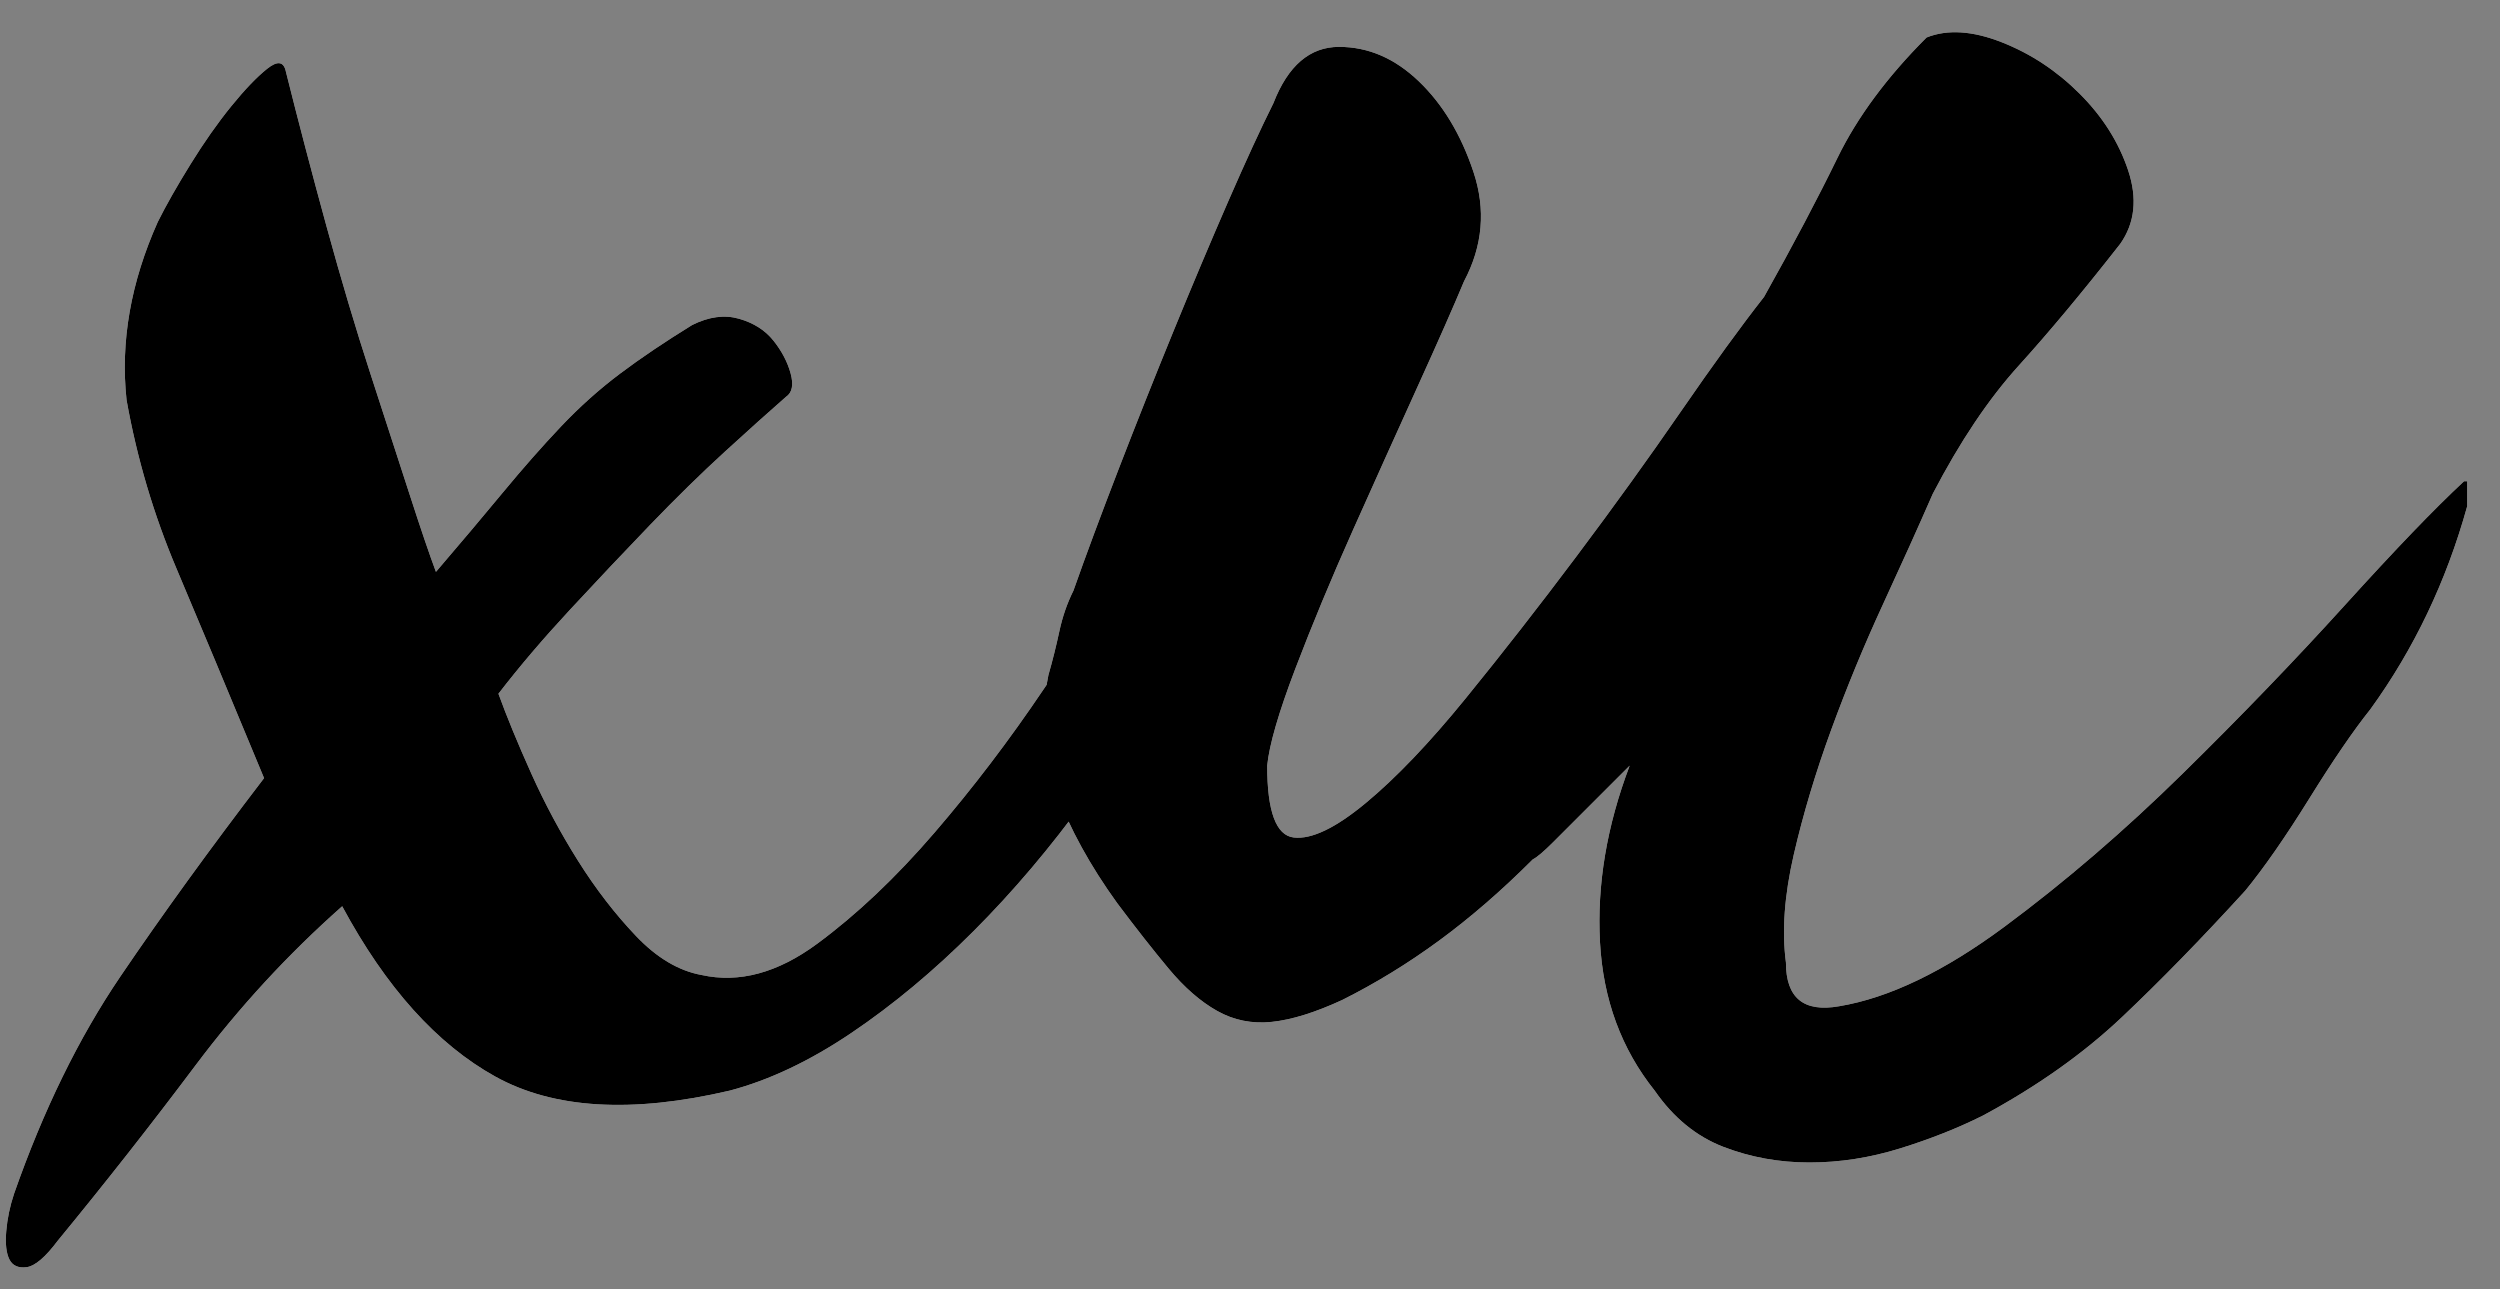 <?xml version="1.0" encoding="UTF-8"?>
<svg width="64px" height="33px" viewBox="0 0 64 33" version="1.1" xmlns="http://www.w3.org/2000/svg" xmlns:xlink="http://www.w3.org/1999/xlink">
    <rect x="0" y="0" width="64" height="33" fill="#808080" stroke="none"/>
    <!-- Generator: Sketch 61.2 (89653) - https://sketch.com -->
    <title>xu</title>
    <desc>Created with Sketch.</desc>
    <defs>
        <path d="M43.579,95.446 L43.68,95.44 C43.893,95.413 44.16,95.187 44.48,94.76 C45.707,93.267 46.88,91.773 48,90.28 C49.12,88.787 50.373,87.427 51.76,86.2 C52.88,88.28 54.187,89.733 55.68,90.56 C57.173,91.387 59.173,91.507 61.68,90.92 C62.693,90.653 63.733,90.16 64.8,89.44 C65.867,88.72 66.907,87.853 67.92,86.84 C68.933,85.827 69.893,84.693 70.8,83.44 C71.707,82.187 72.533,80.893 73.28,79.56 C73.387,79.293 73.467,78.947 73.52,78.52 C73.573,78.093 73.56,77.707 73.48,77.36 C73.4,77.013 73.253,76.8 73.04,76.72 C72.827,76.64 72.507,76.813 72.08,77.24 C71.387,78.2 70.6,79.333 69.72,80.64 C68.84,81.947 67.907,83.173 66.92,84.32 C65.933,85.467 64.933,86.413 63.92,87.16 C62.907,87.907 61.92,88.173 60.96,87.96 C60.373,87.853 59.813,87.52 59.28,86.96 C58.747,86.4 58.253,85.76 57.8,85.04 C57.347,84.32 56.947,83.573 56.6,82.8 C56.253,82.027 55.973,81.347 55.76,80.76 C56.293,80.067 56.907,79.347 57.6,78.6 C58.293,77.853 58.973,77.133 59.64,76.44 C60.307,75.747 60.947,75.12 61.56,74.56 C62.173,74 62.693,73.533 63.12,73.16 C63.28,73.053 63.32,72.853 63.24,72.56 C63.16,72.267 63.013,71.987 62.8,71.72 C62.587,71.453 62.293,71.267 61.92,71.16 C61.547,71.053 61.147,71.107 60.72,71.32 C60.027,71.747 59.413,72.16 58.88,72.56 C58.347,72.96 57.84,73.413 57.36,73.92 C56.88,74.427 56.387,74.987 55.88,75.6 C55.373,76.213 54.8,76.893 54.16,77.64 C54,77.213 53.773,76.547 53.48,75.64 C53.187,74.733 52.853,73.707 52.48,72.56 C52.107,71.413 51.733,70.16 51.36,68.8 C50.987,67.44 50.64,66.12 50.32,64.84 C50.267,64.573 50.107,64.547 49.84,64.76 C49.573,64.973 49.267,65.293 48.92,65.72 C48.573,66.147 48.227,66.64 47.88,67.2 C47.533,67.76 47.253,68.253 47.04,68.68 C46.347,70.227 46.08,71.747 46.24,73.24 C46.507,74.733 46.933,76.173 47.52,77.56 C48.107,78.947 48.853,80.733 49.76,82.92 C48.373,84.733 47.147,86.427 46.08,88 C45.013,89.573 44.107,91.427 43.36,93.56 C43.253,93.88 43.187,94.2 43.16,94.52 C43.133,94.84 43.16,95.08 43.24,95.24 C43.32,95.4 43.467,95.467 43.68,95.44 L43.579,95.446 Z M89.32,92.76 C90.093,92.76 90.867,92.64 91.64,92.4 C92.413,92.16 93.12,91.88 93.76,91.56 C95.147,90.813 96.333,89.973 97.32,89.04 C98.307,88.107 99.36,87.027 100.48,85.8 C100.96,85.213 101.507,84.427 102.12,83.44 C102.733,82.453 103.253,81.693 103.68,81.16 C104.8,79.613 105.627,77.88 106.16,75.96 L106.16,75.96 L106.16,75.32 L106.08,75.32 C105.333,76.013 104.32,77.067 103.04,78.48 C101.76,79.893 100.373,81.333 98.88,82.8 C97.387,84.267 95.867,85.573 94.32,86.72 C92.773,87.867 91.36,88.547 90.08,88.76 C89.173,88.92 88.72,88.547 88.72,87.64 C88.613,86.84 88.68,85.92 88.92,84.88 C89.16,83.84 89.48,82.773 89.88,81.68 C90.28,80.587 90.72,79.52 91.2,78.48 C91.68,77.44 92.107,76.493 92.48,75.64 C93.173,74.307 93.907,73.213 94.68,72.36 C95.453,71.507 96.32,70.467 97.28,69.24 C97.653,68.707 97.72,68.08 97.48,67.36 C97.24,66.64 96.827,65.987 96.24,65.4 C95.653,64.813 94.987,64.373 94.24,64.08 C93.493,63.787 92.853,63.747 92.32,63.96 C91.307,64.973 90.547,66 90.04,67.04 C89.533,68.08 88.907,69.267 88.16,70.6 C87.573,71.347 86.867,72.32 86.04,73.52 C85.213,74.72 84.32,75.96 83.36,77.24 C82.4,78.52 81.453,79.733 80.52,80.88 C79.587,82.027 78.733,82.92 77.96,83.56 C77.187,84.2 76.573,84.493 76.12,84.44 C75.667,84.387 75.44,83.773 75.44,82.6 C75.493,82.067 75.733,81.24 76.16,80.12 C76.587,79 77.08,77.813 77.64,76.56 C78.2,75.307 78.747,74.093 79.28,72.92 C79.813,71.747 80.213,70.84 80.48,70.2 C80.96,69.293 81.04,68.36 80.72,67.4 C80.4,66.44 79.933,65.667 79.32,65.08 C78.707,64.493 78.027,64.2 77.28,64.2 C76.533,64.2 75.973,64.68 75.6,65.64 C75.28,66.28 74.893,67.12 74.44,68.16 C73.987,69.2 73.52,70.307 73.04,71.48 C72.56,72.653 72.093,73.827 71.64,75 C71.187,76.173 70.8,77.213 70.48,78.12 C70.32,78.44 70.2,78.787 70.12,79.16 C70.04,79.533 69.947,79.907 69.84,80.28 C69.627,81.347 69.693,82.347 70.04,83.28 C70.387,84.213 70.907,85.16 71.6,86.12 C72.08,86.76 72.52,87.32 72.92,87.8 C73.32,88.28 73.733,88.64 74.16,88.88 C74.587,89.12 75.053,89.213 75.56,89.16 C76.067,89.107 76.667,88.92 77.36,88.6 C78.213,88.173 79.04,87.667 79.84,87.08 C80.64,86.493 81.44,85.8 82.24,85 C82.347,84.947 82.52,84.8 82.76,84.56 C83,84.32 83.253,84.067 83.52,83.8 C83.653,83.667 83.78,83.54 83.9,83.42 L84.72,82.6 C84.133,84.147 83.88,85.653 83.96,87.12 C84.04,88.587 84.507,89.853 85.36,90.92 C85.84,91.613 86.427,92.093 87.12,92.36 C87.813,92.627 88.547,92.76 89.32,92.76 Z" id="path-1"></path>
    </defs>
    <g id="logo" stroke="none" stroke-width="1" fill="none" fill-rule="evenodd">
        <g transform="translate(-43, -63)" fill-rule="nonzero" id="xu">
            <g>
                <use fill="#FFFFFF" xlink:href="#path-1"></use>
                <use fill="#000000" xlink:href="#path-1"></use>
            </g>
        </g>
    </g>
</svg>